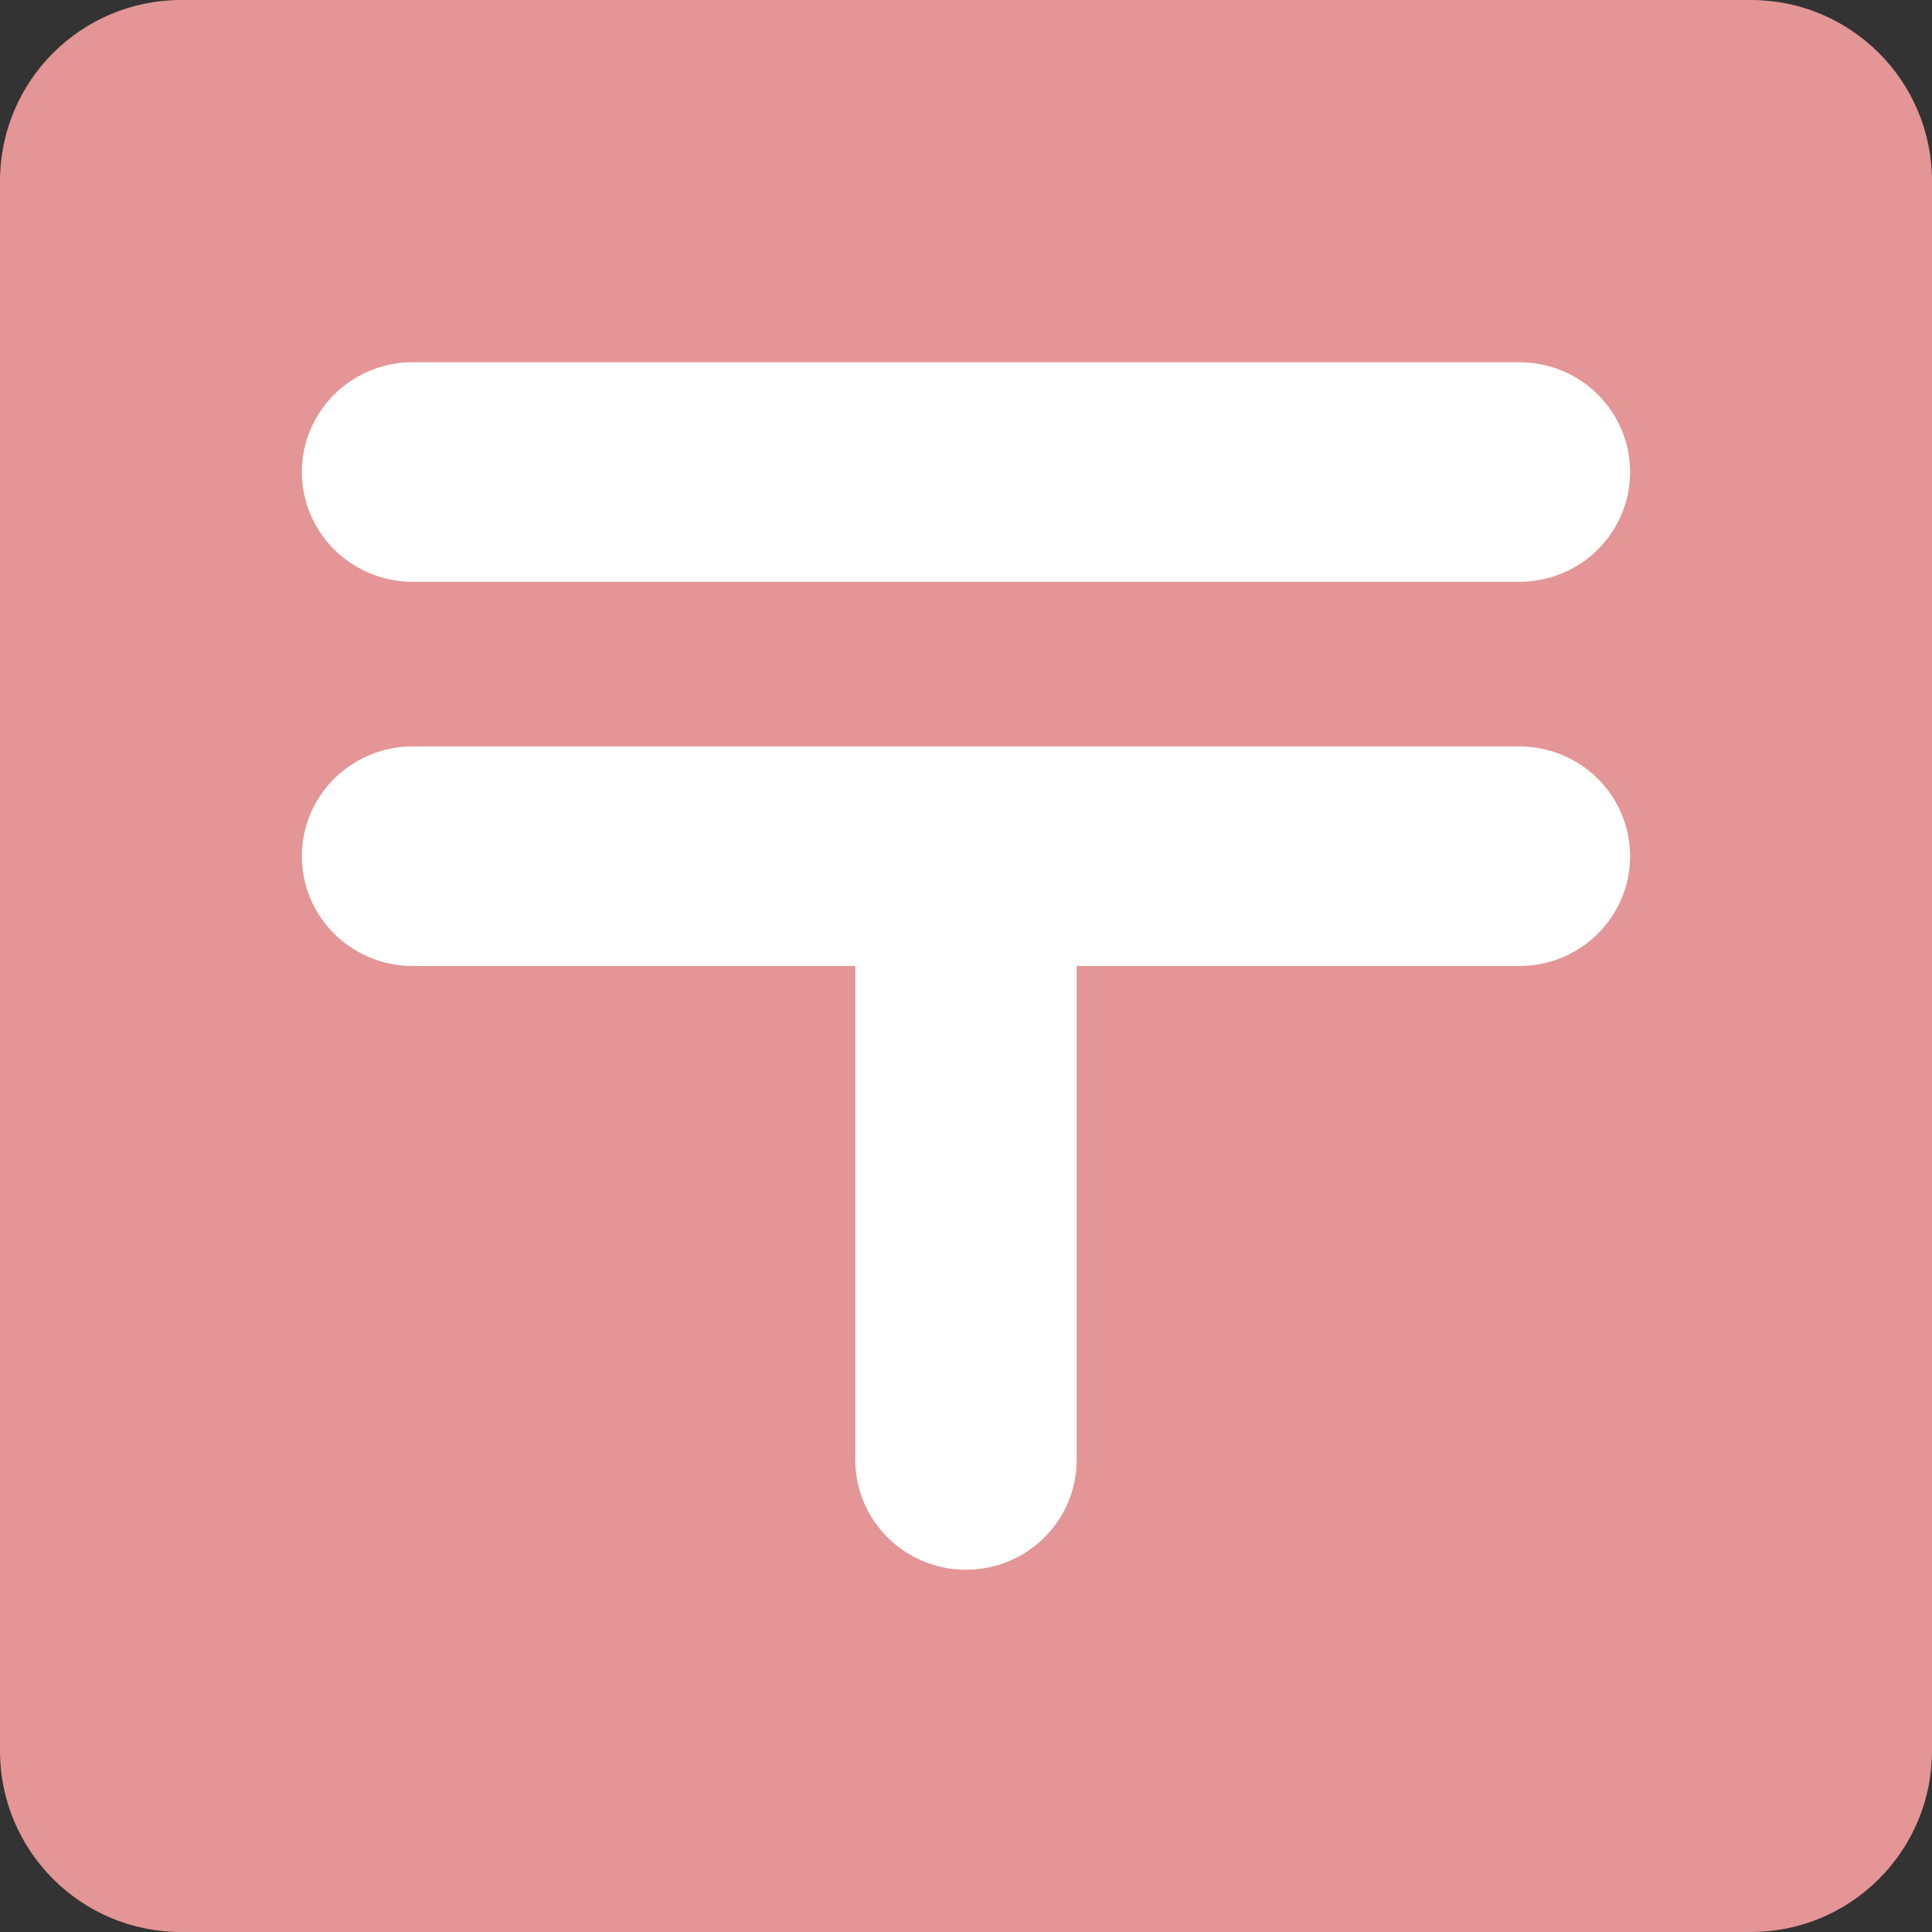 <svg width="64" height="64" viewBox="0 0 64 64" fill="none" xmlns="http://www.w3.org/2000/svg">
<rect x="0" y="0" width="64" height="64" fill="#333333" stroke="none"/>
<path d="M0 6C0 2.686 2.686 0 6 0H58C61.314 0 64 2.686 64 6V58C64 61.314 61.314 64 58 64H6C2.686 64 0 61.314 0 58V6Z" fill="#E49595"/>
<path d="M10 15.636C10 14.672 10.386 13.747 11.074 13.065C11.762 12.383 12.694 12 13.667 12H50.333C51.306 12 52.239 12.383 52.926 13.065C53.614 13.747 54 14.672 54 15.636C54 16.601 53.614 17.526 52.926 18.208C52.239 18.89 51.306 19.273 50.333 19.273H13.667C12.694 19.273 11.762 18.89 11.075 18.208C10.387 17.527 10.001 16.601 10 15.636ZM50.333 24.727H13.667C12.694 24.727 11.762 25.11 11.074 25.792C10.386 26.474 10 27.399 10 28.364C10 29.328 10.386 30.253 11.074 30.935C11.762 31.617 12.694 32 13.667 32H28.333V48.364C28.333 49.328 28.72 50.253 29.407 50.935C30.095 51.617 31.027 52 32 52C32.972 52 33.905 51.617 34.593 50.935C35.28 50.253 35.667 49.328 35.667 48.364V32H50.333C51.306 32 52.239 31.617 52.926 30.935C53.614 30.253 54 29.328 54 28.364C54 27.399 53.614 26.474 52.926 25.792C52.239 25.11 51.306 24.727 50.333 24.727Z" fill="white"/>
</svg>
